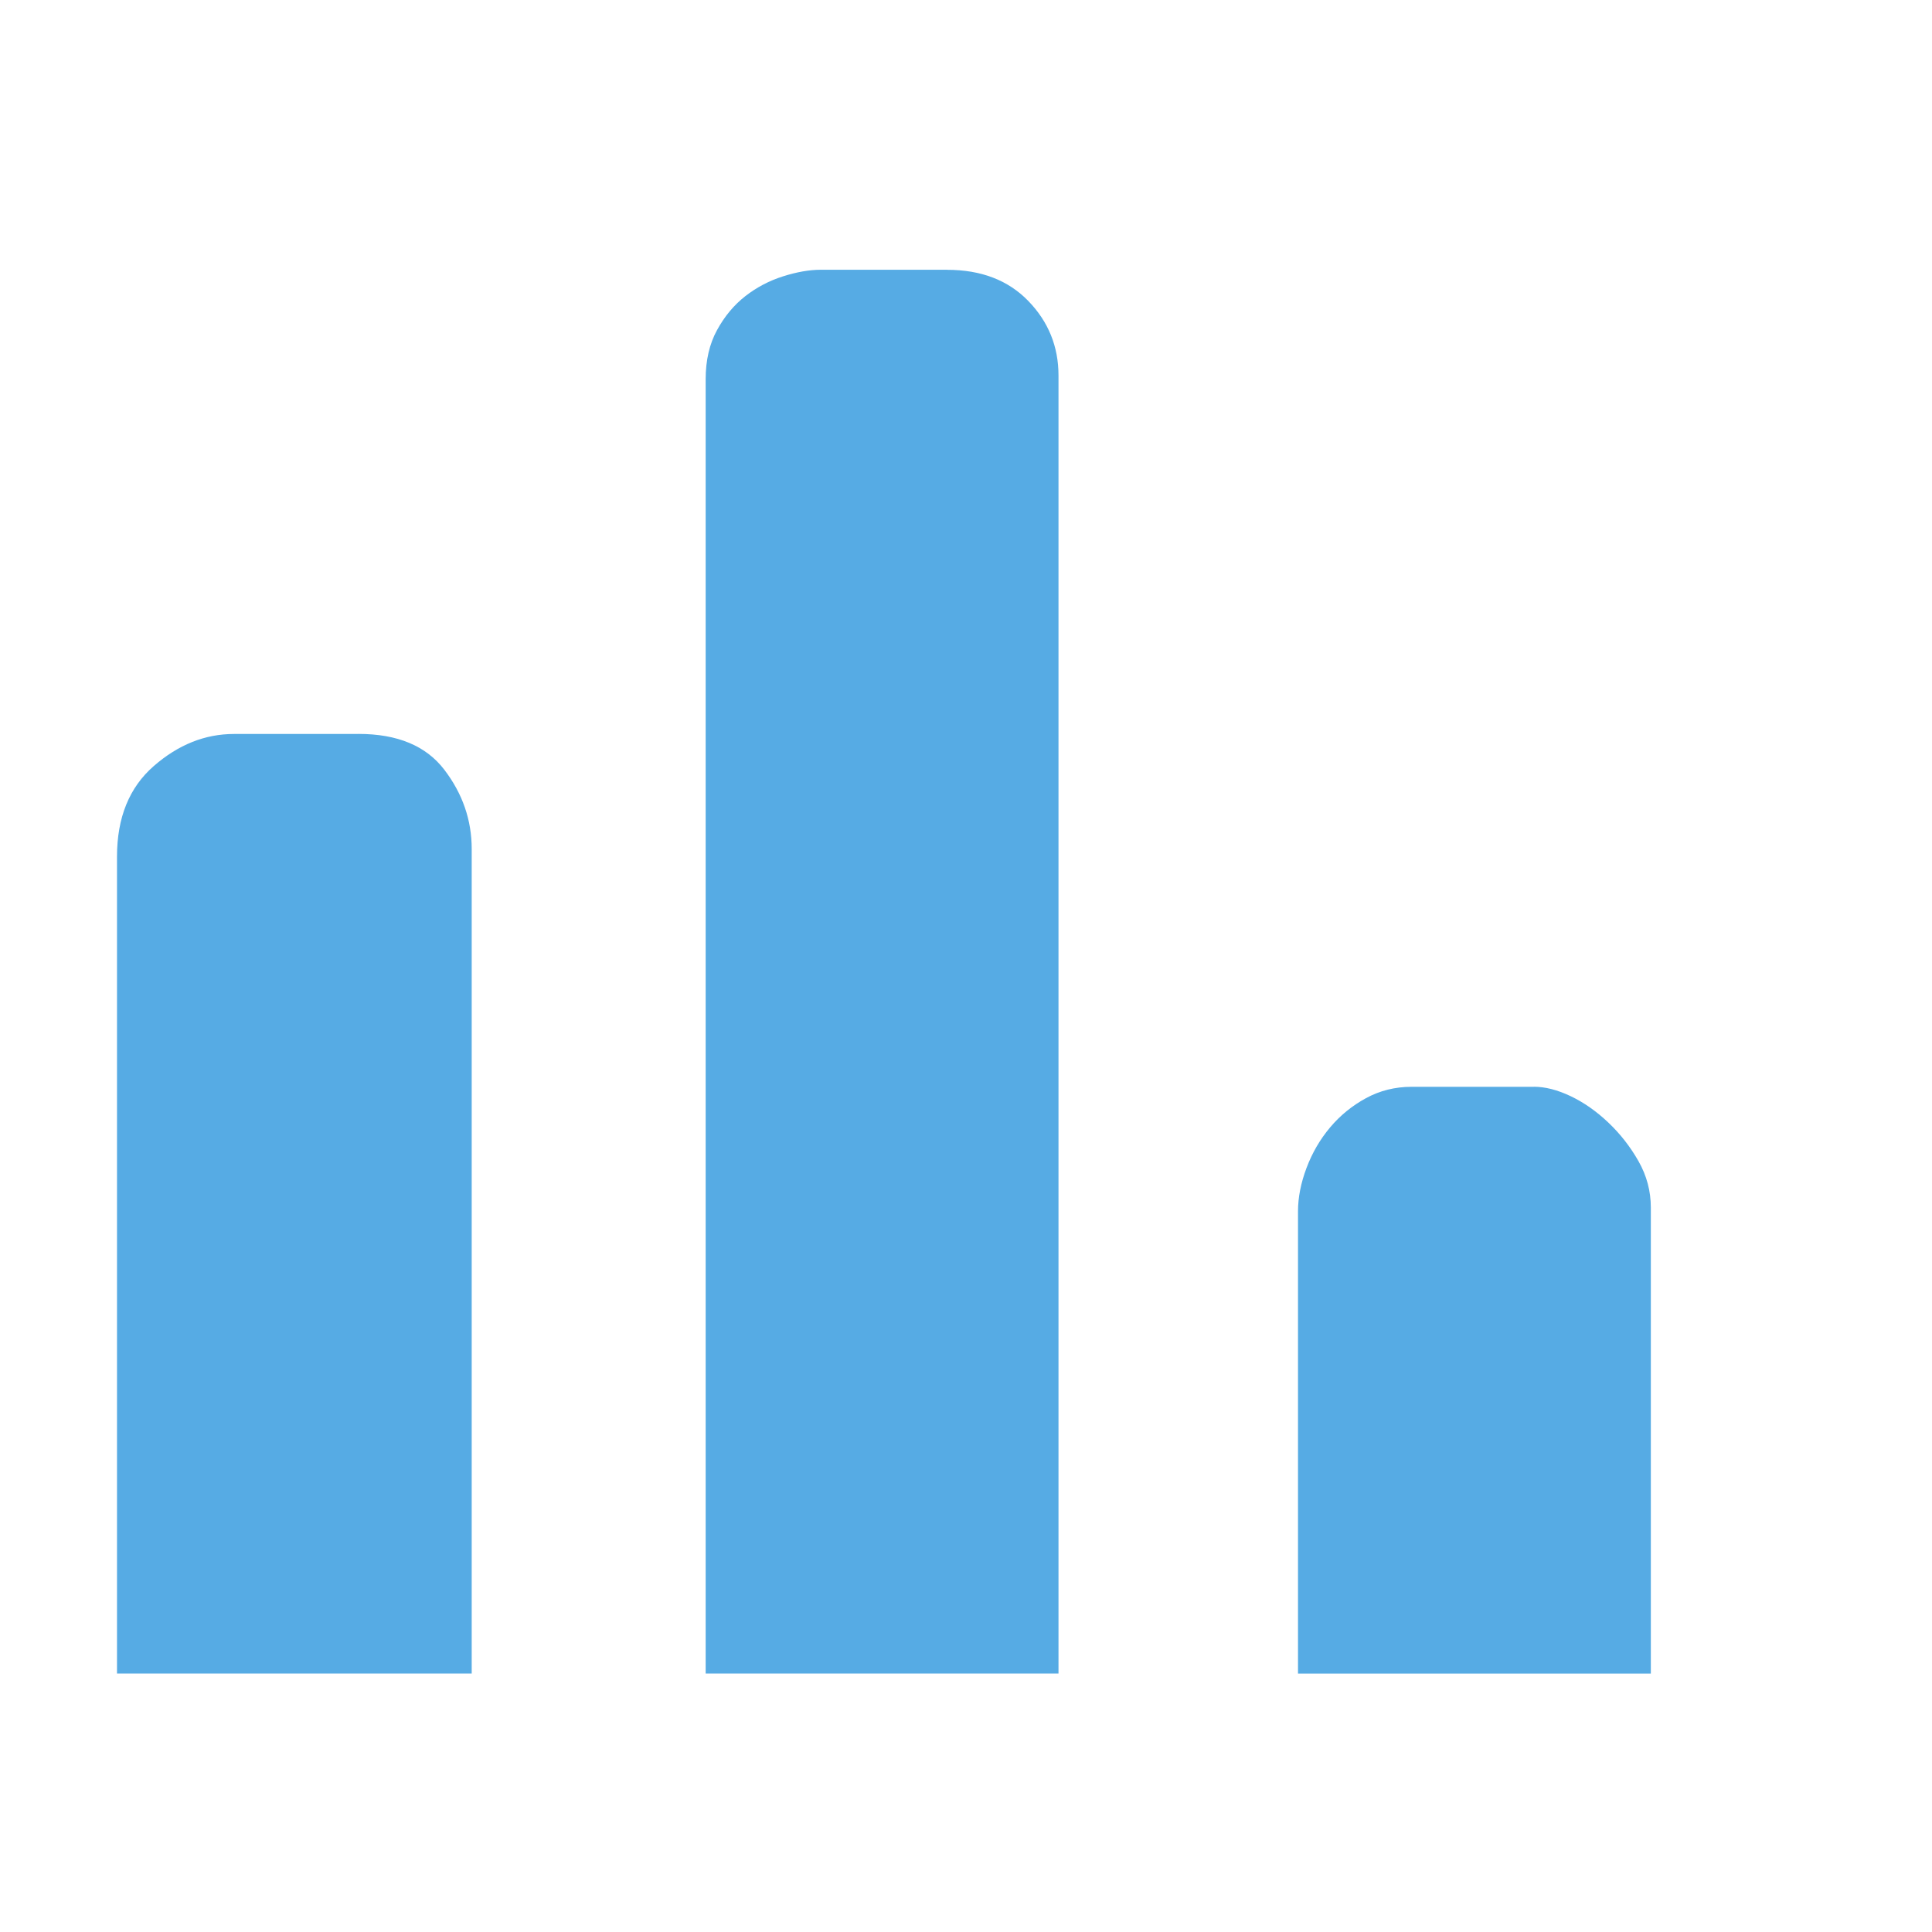 <?xml version="1.0" encoding="utf-8"?>
<!DOCTYPE svg PUBLIC "-//W3C//DTD SVG 1.1//EN" "http://www.w3.org/Graphics/SVG/1.1/DTD/svg11.dtd">
<svg style="width:308px;height:308px;" version="1.1" id="图形" xmlns="http://www.w3.org/2000/svg" xmlns:xlink="http://www.w3.org/1999/xlink" x="0px" y="0px" width="1024px" height="1024px" viewBox="0 0 1024 1024" enable-background="new 0 0 1024 1024" xml:space="preserve">
  <path class="svgpath" data-index="path_0" fill="#56abe4" d="M190.016 388.992q31.008 0 45.504 19.008t14.496 42.016l0 436.992-188 0 0-432.992q0-31.008 19.488-48t42.496-16.992l66.016 0zM502.016 143.008q27.008 0 43.008 16.512t16 39.488l0 688-187.008 0 0-686.016q0-15.008 6.016-26.016t15.008-18.016 20-10.496 20-3.488l67.008 0zM812.992 576q8.992 0 19.488 4.992t20 14.016 16 20.512 6.496 24.512l0 247.008-187.008 0 0-244.992q0-11.008 4.512-23.008t12.512-21.504 19.008-15.488 24-6.016l64.992 0z" />

</svg>
